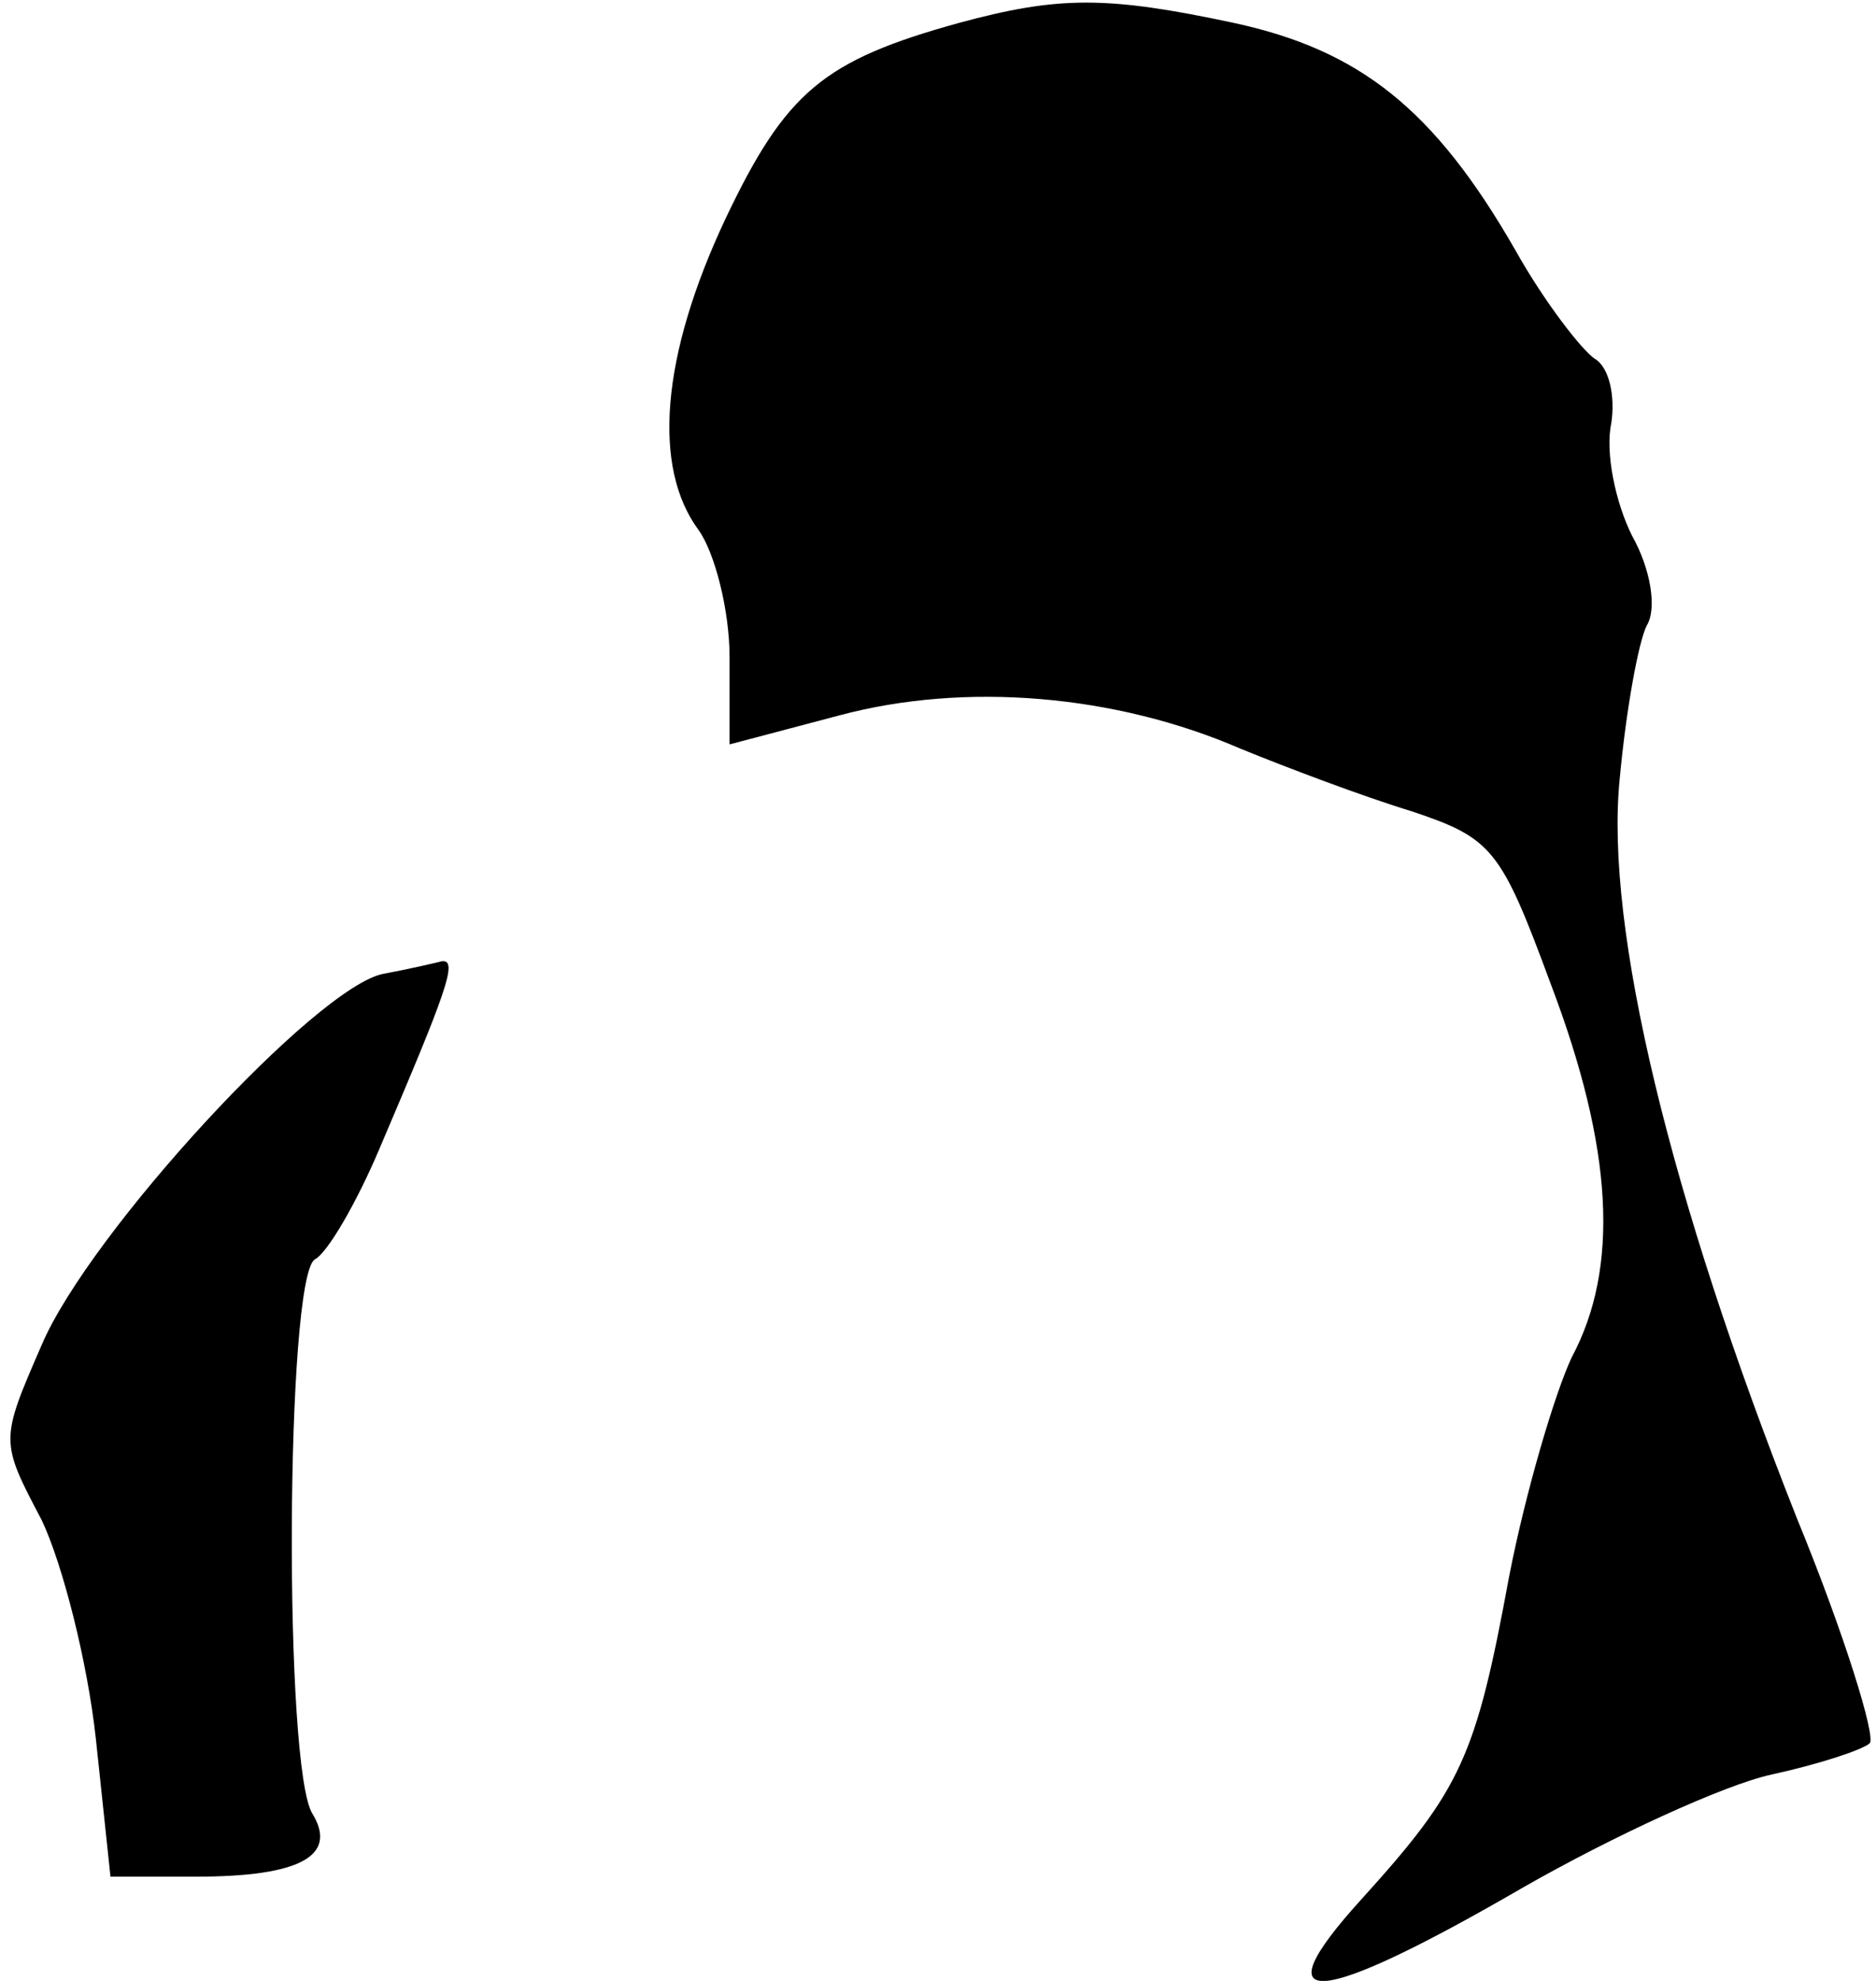 <?xml version="1.0" standalone="no"?>
<!DOCTYPE svg PUBLIC "-//W3C//DTD SVG 20010904//EN"
 "http://www.w3.org/TR/2001/REC-SVG-20010904/DTD/svg10.dtd">
<svg version="1.0" xmlns="http://www.w3.org/2000/svg"
 width="90pt" height="95pt" viewBox="0 0 90 95"
 preserveAspectRatio="xMidYMid meet">
<g transform="translate(0,95) scale(0.1,-0.1)"
fill="#000000" stroke="none">
<path fill="#000000" stroke="none" d="M460 939 c-65 -18 -83 -33 -112 -94
-31 -66 -35 -119 -13 -149 8 -11 15 -39 15 -61 l0 -42 53 14 c60 16 132 10
192 -16 22 -9 59 -23 82 -30 39 -13 43 -18 67 -83 30 -79 33 -136 10 -179 -8
-17 -22 -64 -30 -105 -16 -87 -23 -102 -71 -155 -49 -54 -22 -52 78 6 42 24
96 49 119 54 23 5 44 12 47 15 3 3 -12 52 -35 108 -61 154 -92 283 -85 354 3
33 9 66 13 74 5 8 2 27 -7 43 -8 16 -13 40 -10 54 2 13 -1 27 -8 31 -6 4 -24
27 -38 52 -39 68 -75 96 -135 109 -61 13 -84 13 -132 0z"/>
<path fill="#000000" stroke="none" d="M184 483 c-32 -6 -141 -124 -164 -178
-20 -46 -20 -46 0 -84 10 -21 22 -68 26 -105 l7 -66 41 0 c50 0 68 10 56 30
-14 21 -13 257 1 266 6 3 20 27 31 53 32 75 38 91 30 90 -4 -1 -17 -4 -28 -6z"/>
</g>
</svg>
